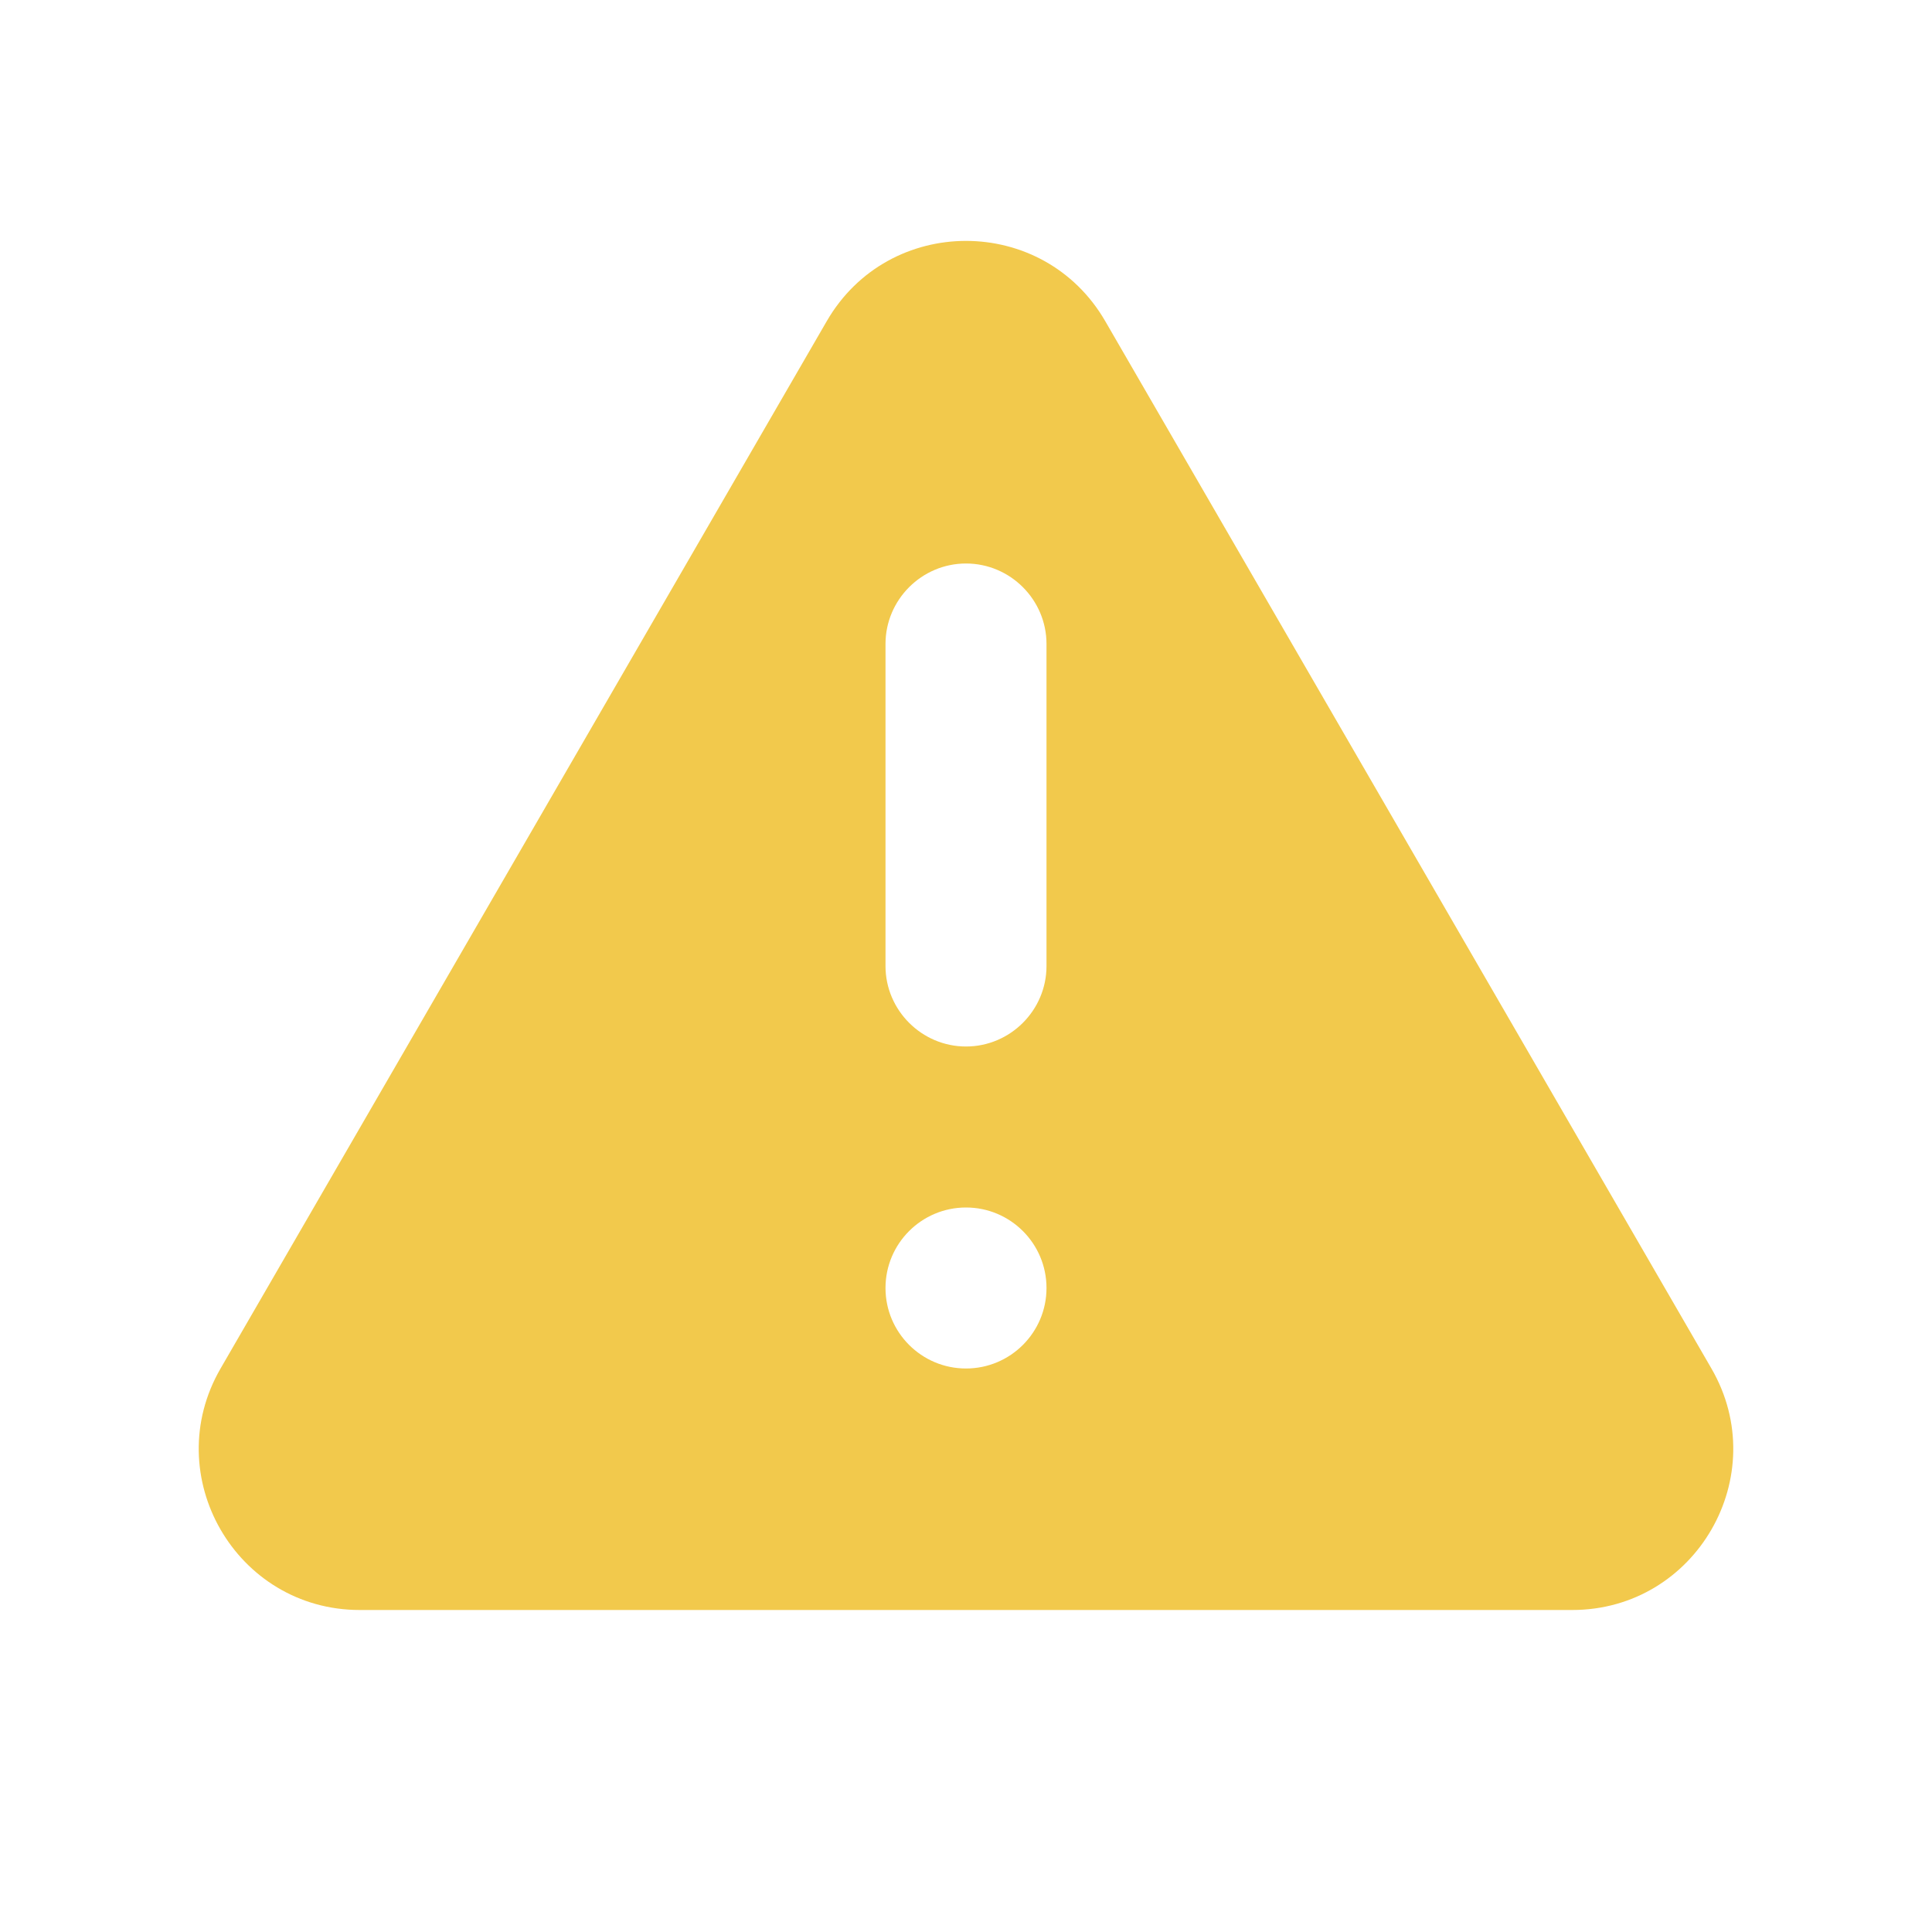<svg width="24" height="24" viewBox="0 0 24 24" fill="none" xmlns="http://www.w3.org/2000/svg">
<path fill-rule="evenodd" clip-rule="evenodd" d="M21.26 17C22.03 18.33 21.07 20 19.53 20H4.47C2.93 20 1.97 18.33 2.74 17L10.27 3.99C11.04 2.66 12.96 2.66 13.73 3.99L21.26 17ZM11 12C11 12.55 11.45 13 12 13C12.55 13 13 12.55 13 12V8C13 7.45 12.55 7 12 7C11.45 7 11 7.45 11 8V12ZM12 17C12.552 17 13 16.552 13 16C13 15.448 12.552 15 12 15C11.448 15 11 15.448 11 16C11 16.552 11.448 17 12 17Z" fill="#F2C94C"/>
</svg>
